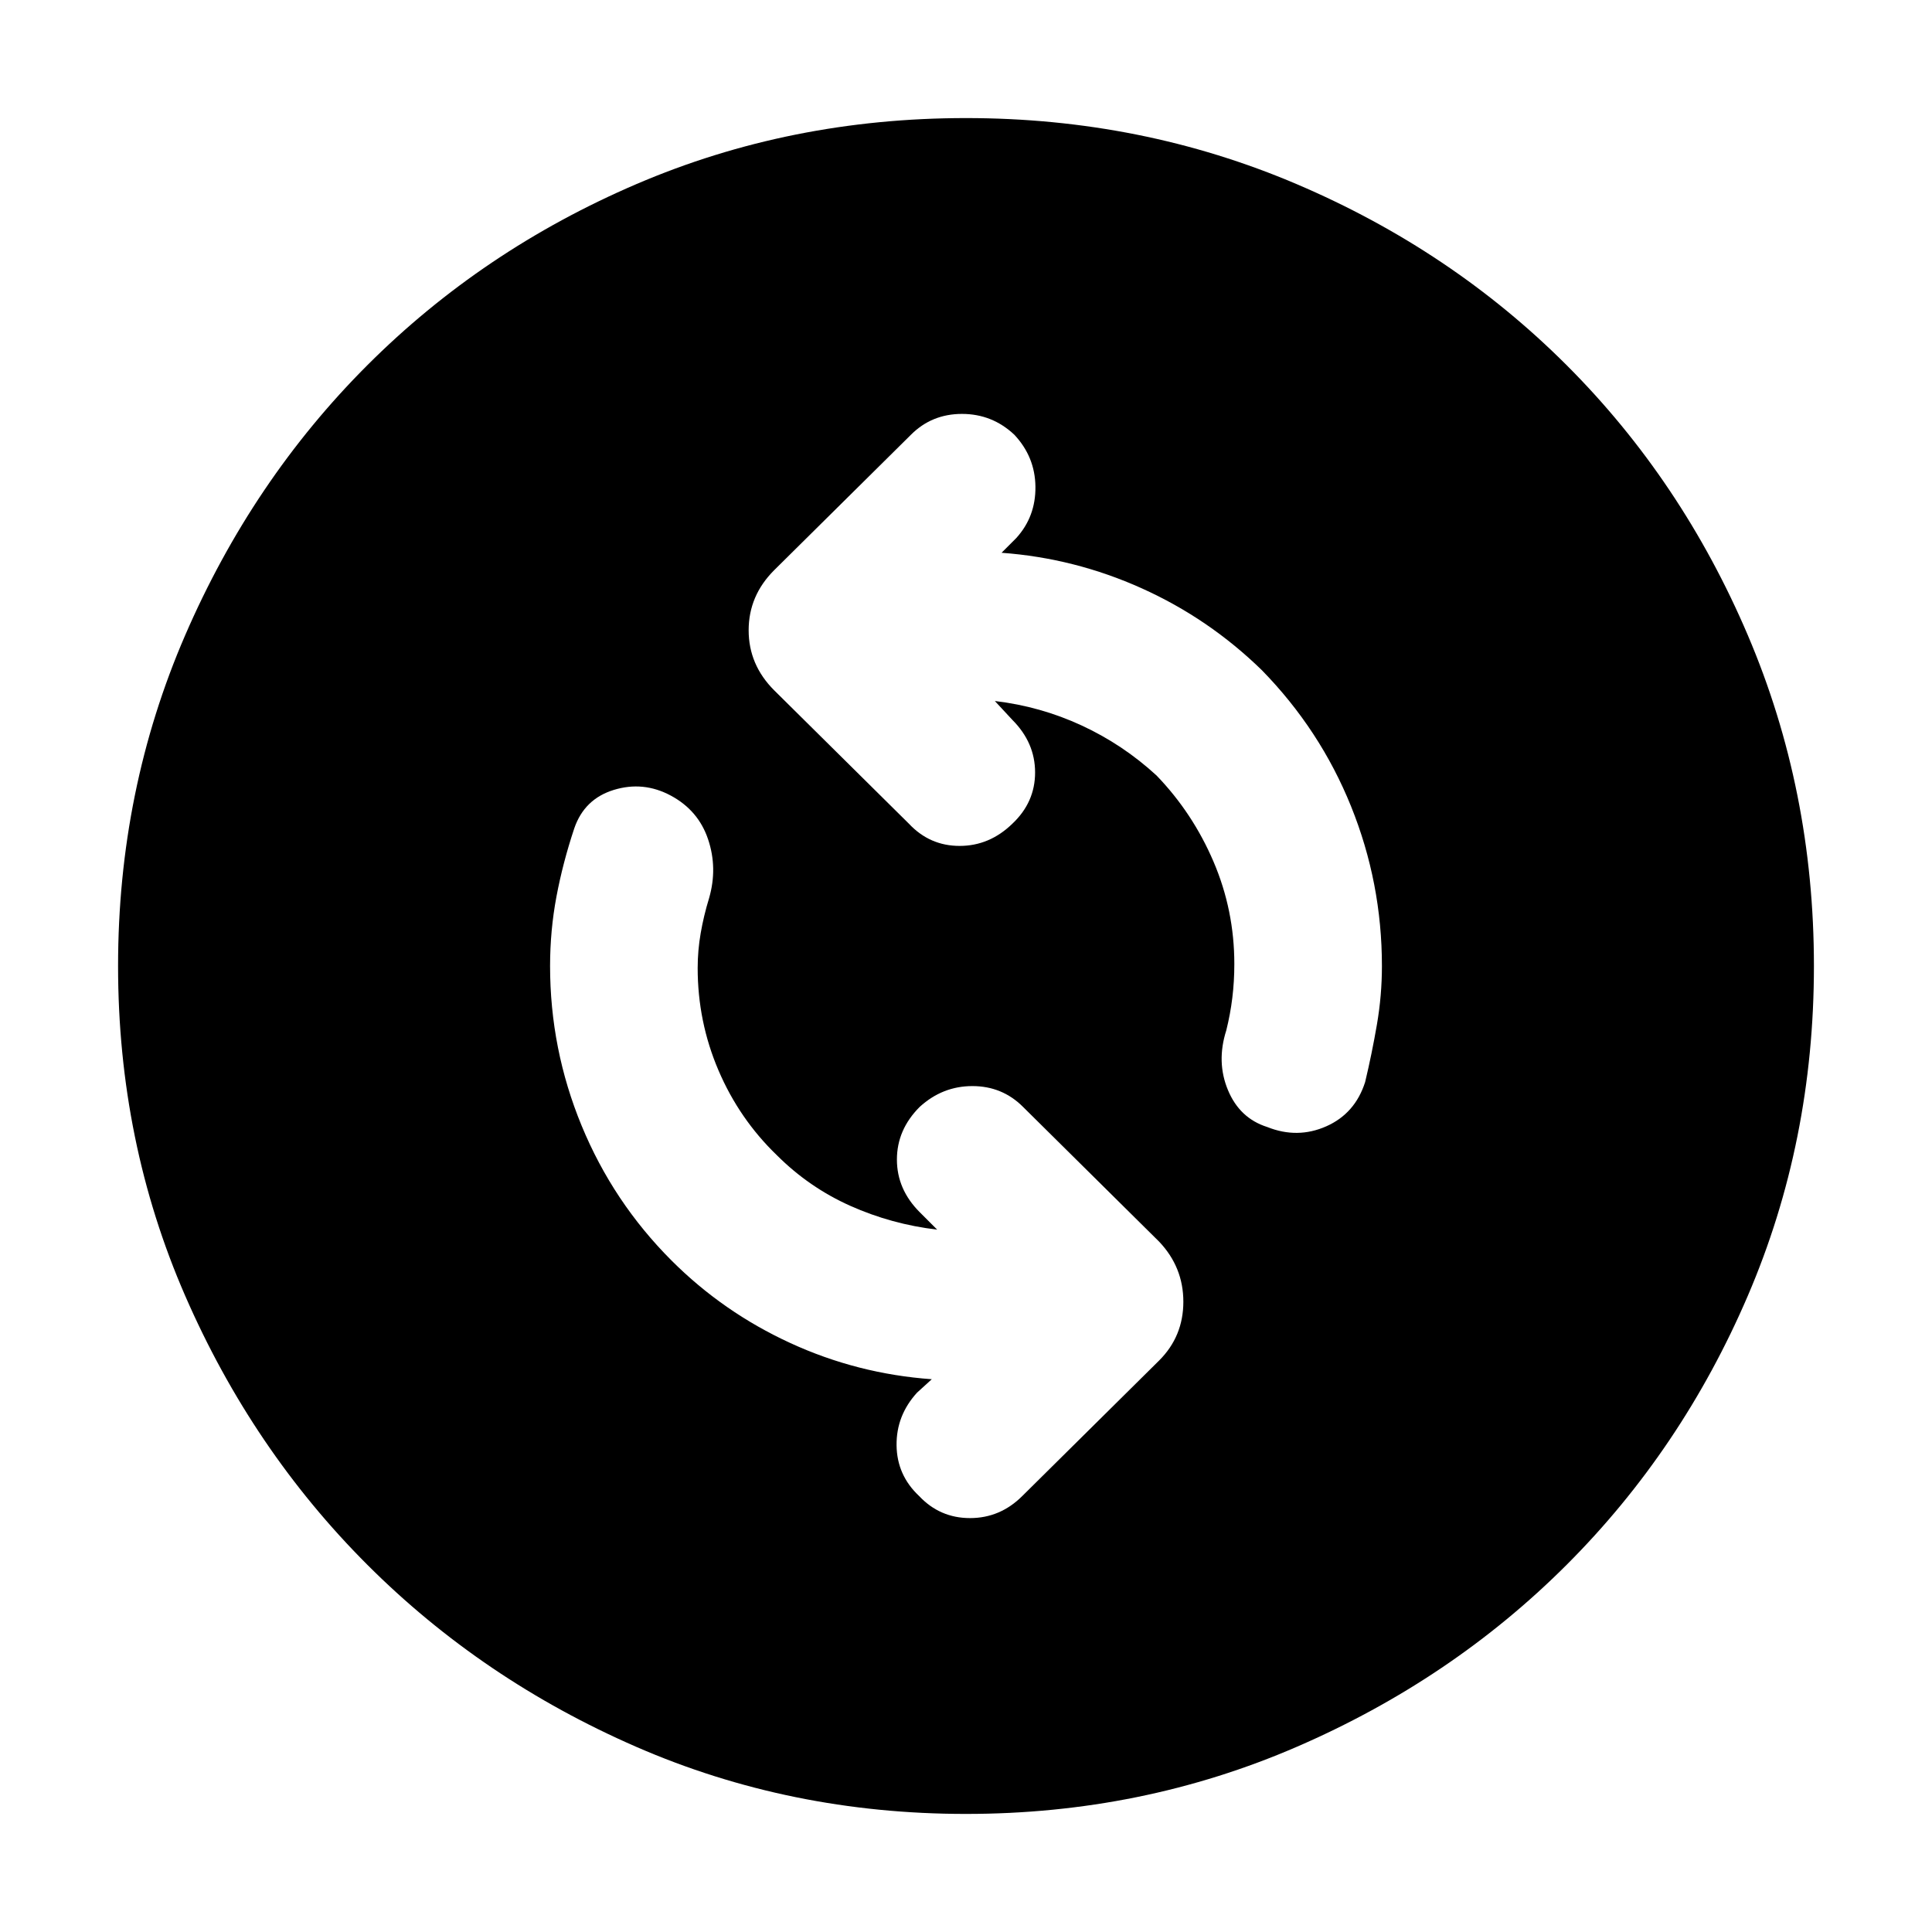 <svg xmlns="http://www.w3.org/2000/svg" height="40" viewBox="0 -960 960 960" width="40"><path d="M465.67-349q-22.67-2.67-43.17-11.83Q402-370 386-386q-18.67-18-29-42.17-10.33-24.16-10.33-50.83 0-8.67 1.5-17.33 1.5-8.67 4.16-17.34 4.34-15-.5-29.33-4.83-14.33-18.5-21.67Q319.67-572 305-567.5q-14.67 4.5-19.67 19.17-5.66 17-8.83 33.83t-3.17 34.5q0 41.33 15.67 79.33t44.67 67q25.66 25.67 59 41 33.33 15.34 70.33 18l-7.33 6.67q-10.34 11.33-10.17 26.17.17 14.83 11.17 25.16 10.33 11 25.33 11 15 0 26-11L576-284q12-12 12-29.17 0-17.16-12-29.83l-67.67-67q-10.33-10.33-25.16-10.33-14.84 0-26.17 10.33-11.33 11.33-11.33 26.17 0 14.83 11.33 26.16l8.67 8.67Zm28.66-262.67Q517-609 537.5-599.5t37.17 24.83q18 18.67 28.33 42.84 10.33 24.16 10.33 50.83 0 8.67-1 16.83-1 8.17-3 16.17-5 15.67.84 29.67 5.83 14 19.5 18.33 15 6 29.33-.33 14.33-6.34 19.33-22 3.34-14 5.84-28.5t2.5-29.17q0-41.33-15.34-79.33Q656-597.33 627-627q-26.33-25.67-59.67-40.67-33.33-15-69.66-17.66l7.33-7.34q9.67-10.66 9.5-25.5Q514.33-733 504-744q-11-10.33-26-10.33T452.67-744l-68 67.33Q372-664 372-646.83q0 17.16 12.67 29.83l67 66.33q10.33 11 25.16 11 14.84 0 26.17-11 11.33-10.66 11.33-25.5 0-14.83-11.33-26.16l-8.67-9.34ZM480-58.67q-87.33 0-163.83-33.33-76.5-33.33-133.67-90.5-57.17-57.17-90.5-133.67Q58.67-392.67 58.67-480q0-87.33 33.33-164.33 33.33-77 90.5-134.17 57.17-57.17 133.67-90 76.5-32.83 163.83-32.83 87.33 0 164.33 32.83 77 32.83 134.17 90 57.17 57.17 90 134.17 32.83 77 32.83 164.33 0 87.33-32.83 163.83-32.83 76.5-90 133.67-57.17 57.17-134.17 90.5-77 33.33-164.33 33.33Z"/></svg>